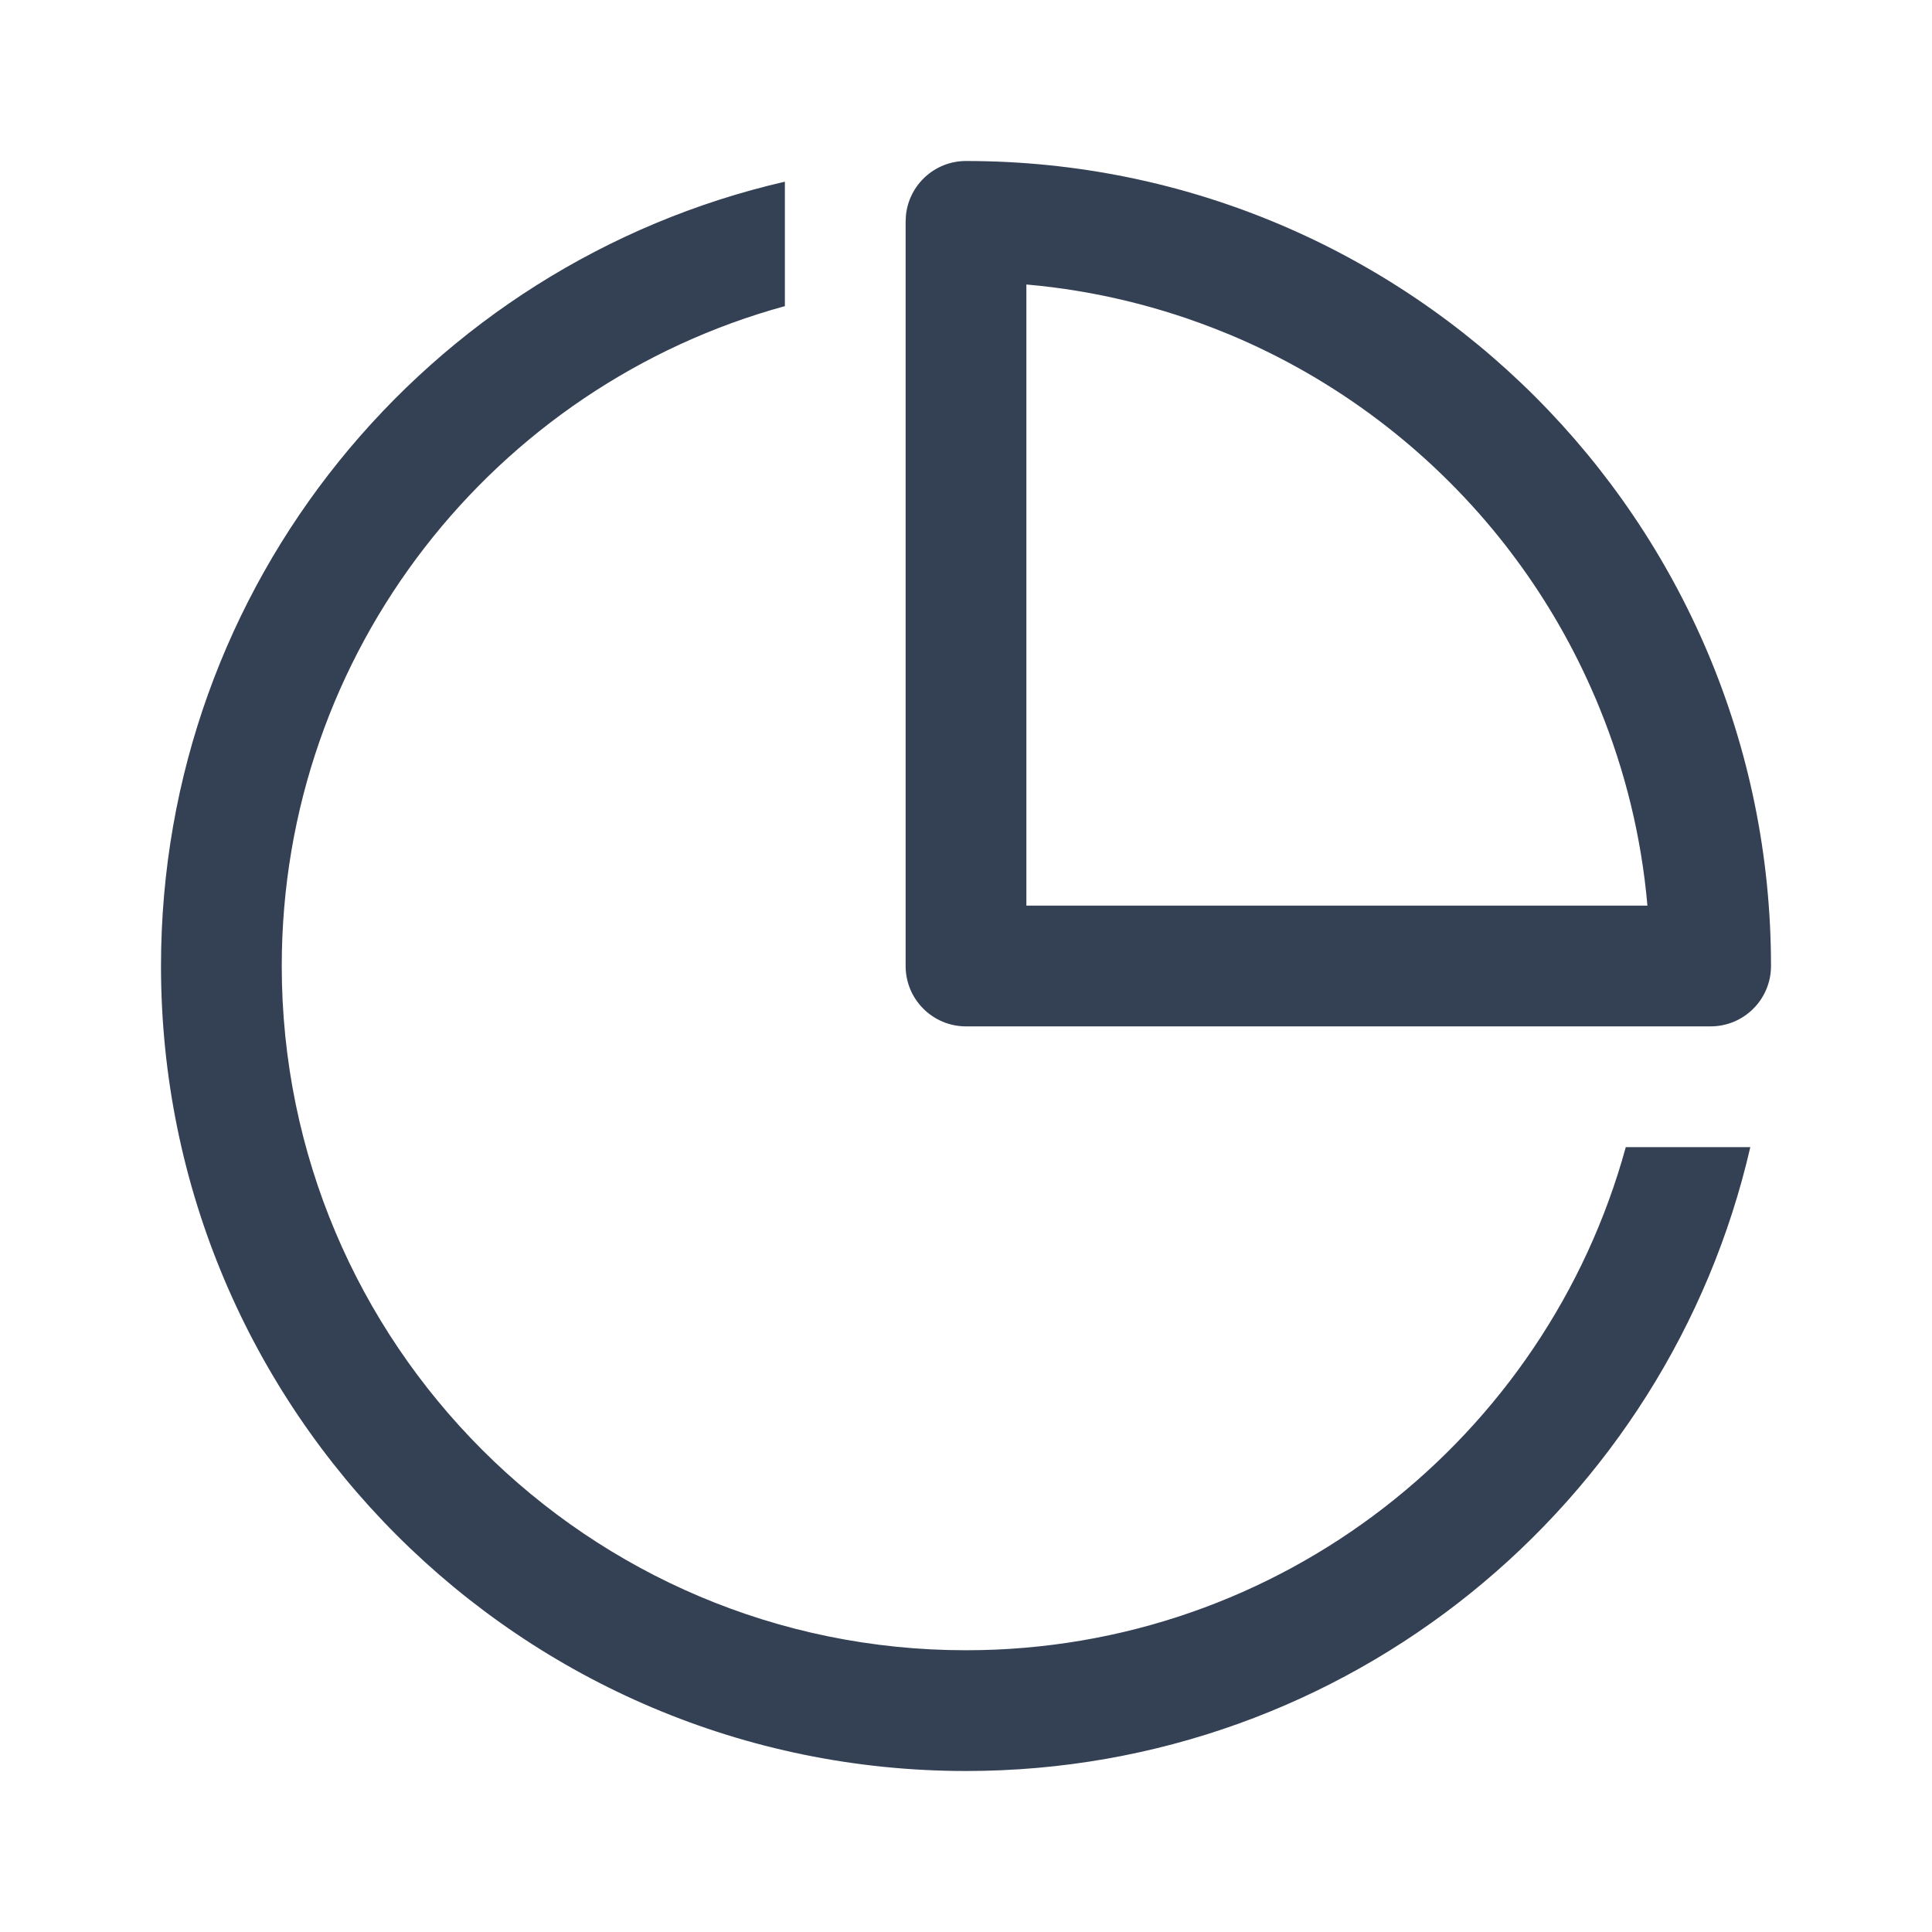 <svg width="24" height="24" viewBox="0 0 24 24" fill="none" xmlns="http://www.w3.org/2000/svg">
<path d="M9.75 3.803C6.148 4.789 3.5 8.085 3.5 12C3.5 16.694 7.306 20.5 12 20.5C15.915 20.5 19.21 17.852 20.196 14.25H21.743C20.722 18.689 16.749 22 12 22C6.477 22 2 17.523 2 12C2 7.251 5.311 3.278 9.75 2.257V3.803ZM12 2C17.523 2 22 6.477 22 12C22 12.414 21.664 12.75 21.25 12.75H12C11.586 12.75 11.25 12.414 11.25 12V2.75L11.254 2.673C11.293 2.295 11.612 2 12 2ZM12.75 11.25H20.465C20.39 10.392 20.186 9.572 19.875 8.807C19.842 8.724 19.807 8.643 19.771 8.562C19.499 7.946 19.156 7.368 18.752 6.84C18.738 6.822 18.725 6.804 18.711 6.786C17.845 5.673 16.709 4.782 15.4 4.21C15.332 4.18 15.262 4.151 15.192 4.123C14.427 3.813 13.607 3.609 12.75 3.534V11.25Z" fill="#344054"/>
</svg>
